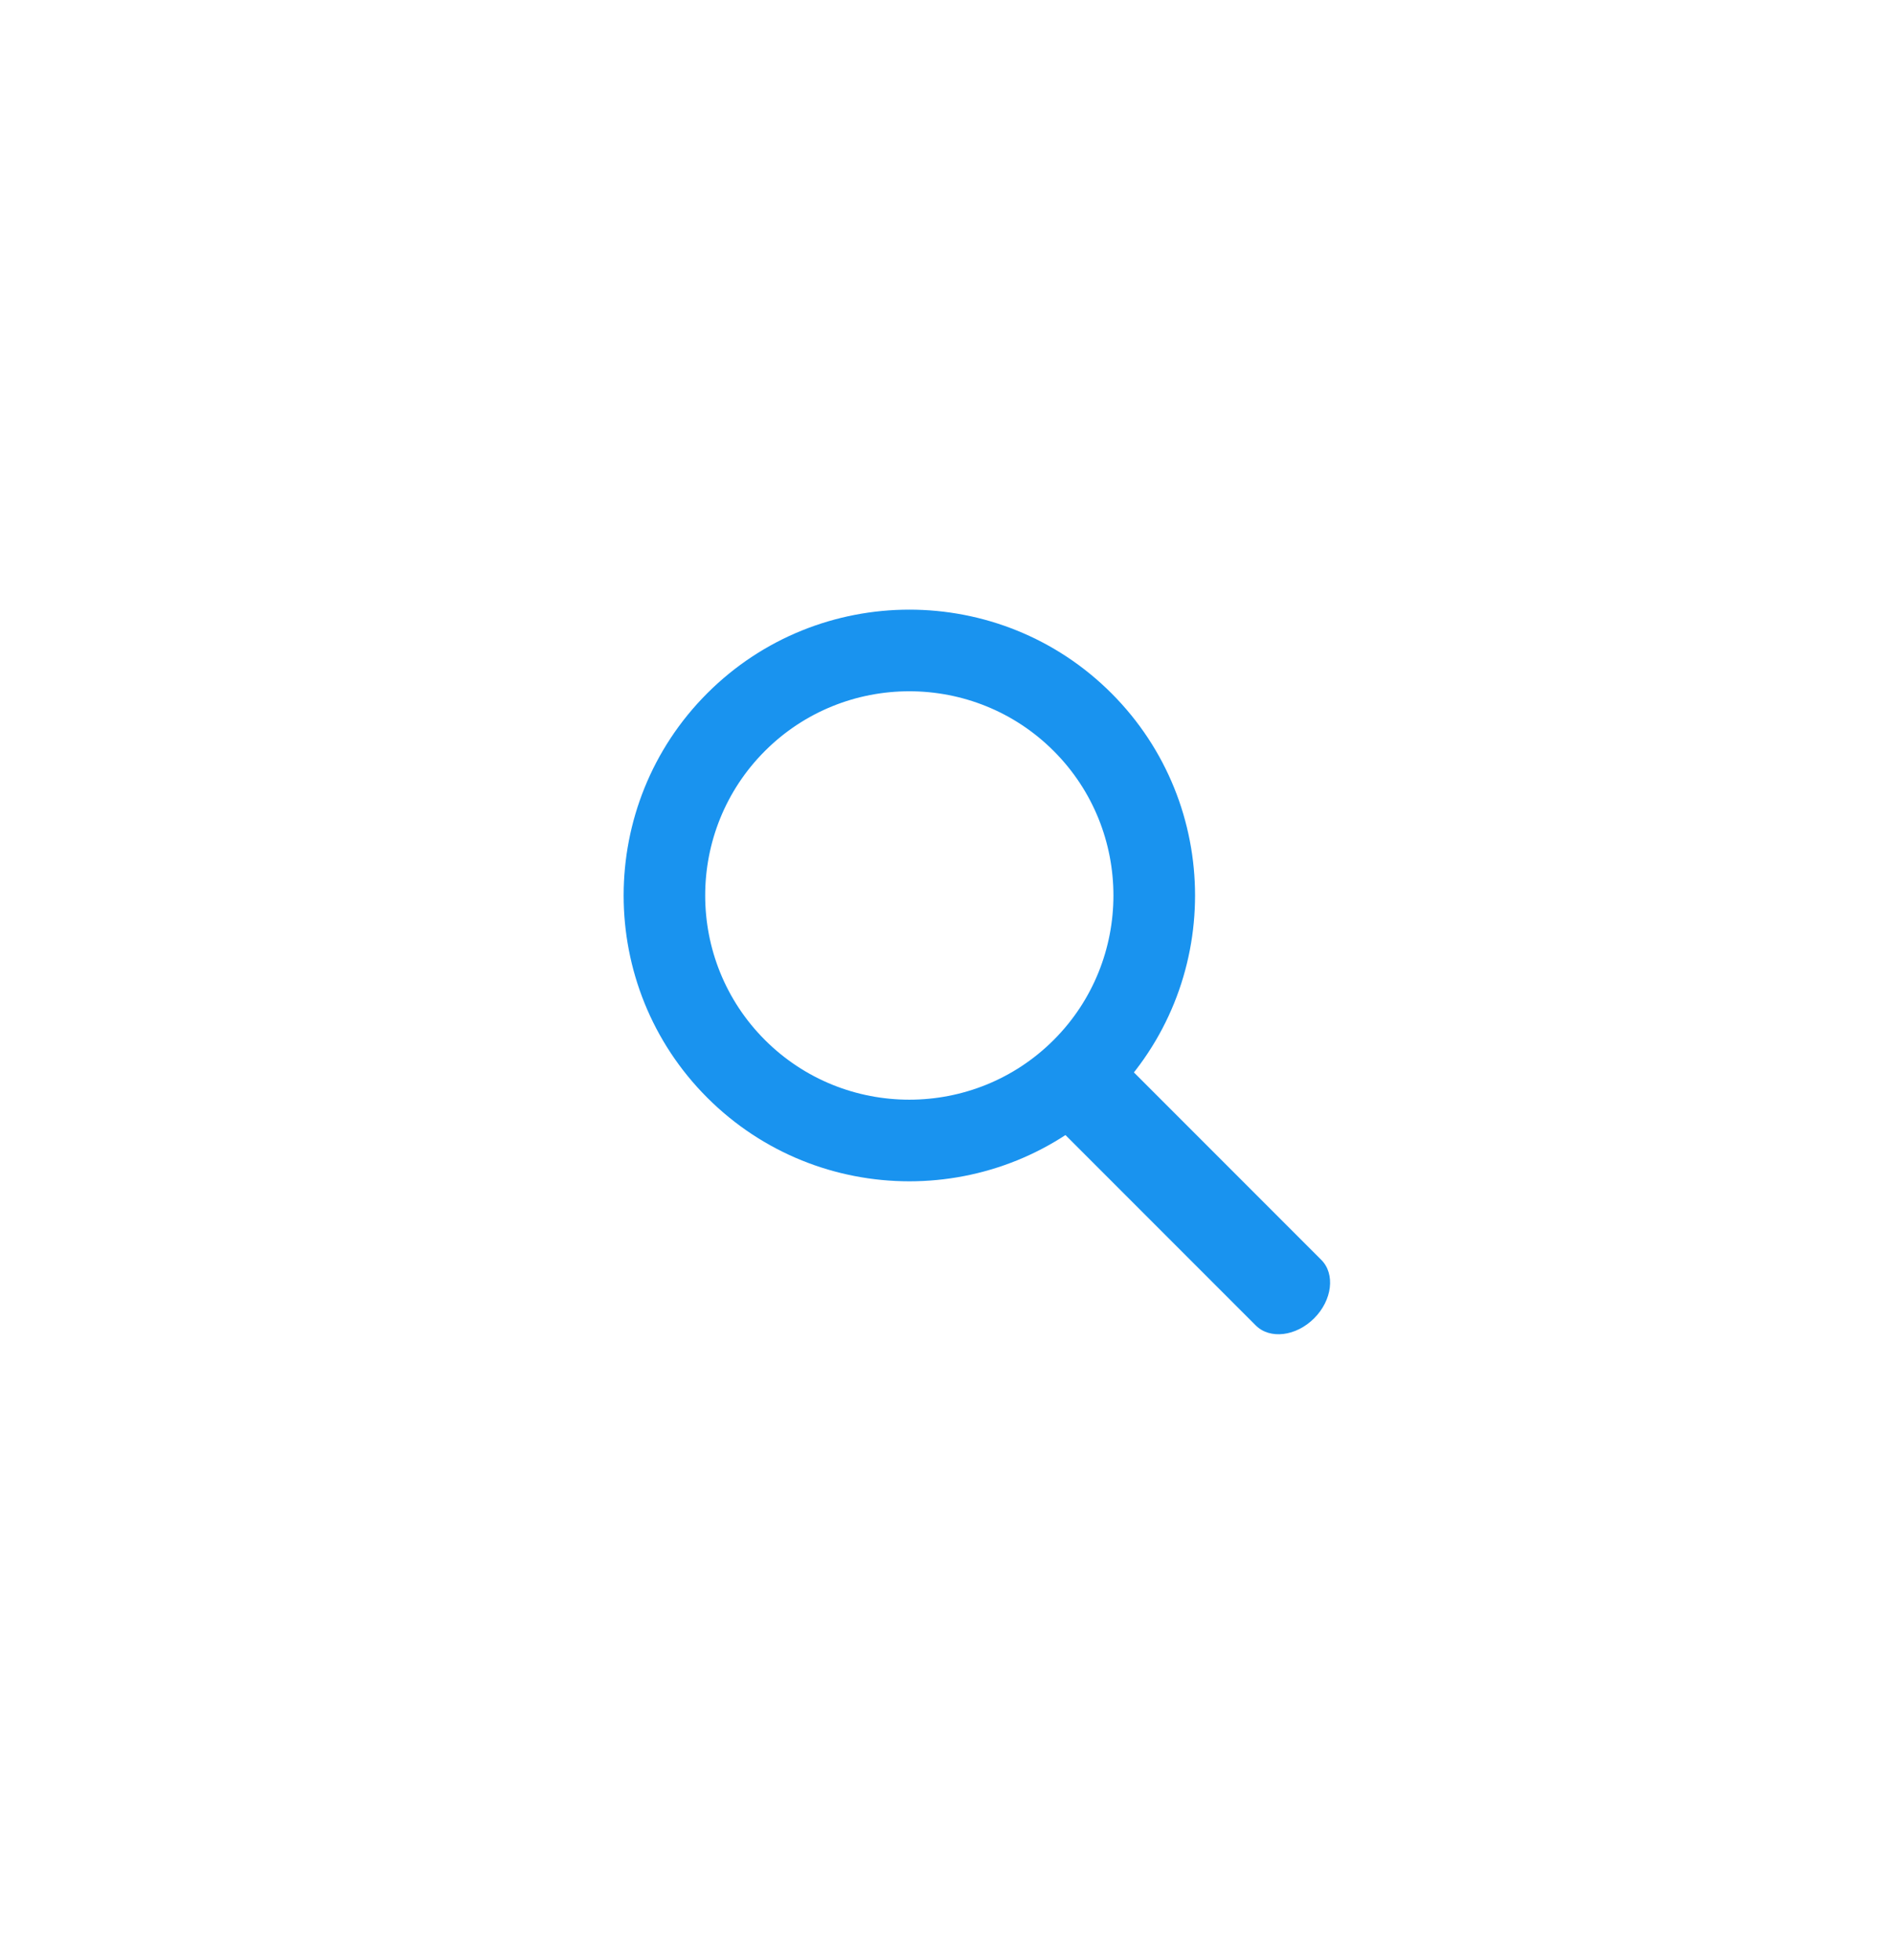 <?xml version="1.0" encoding="UTF-8"?>
<svg width="29px" height="30px" viewBox="0 0 29 30" version="1.1" xmlns="http://www.w3.org/2000/svg" xmlns:xlink="http://www.w3.org/1999/xlink">
    <!-- Generator: Sketch 51.2 (57519) - http://www.bohemiancoding.com/sketch -->
    <title>search-icon-blue@3x</title>
    <desc>Created with Sketch.</desc>
    <defs>
        <filter x="-1.6%" y="-2.9%" width="103.2%" height="105.8%" filterUnits="objectBoundingBox" id="filter-1">
            <feOffset dx="0" dy="0" in="SourceAlpha" result="shadowOffsetOuter1"></feOffset>
            <feGaussianBlur stdDeviation="5" in="shadowOffsetOuter1" result="shadowBlurOuter1"></feGaussianBlur>
            <feColorMatrix values="0 0 0 0 0   0 0 0 0 0   0 0 0 0 0  0 0 0 0.2 0" type="matrix" in="shadowBlurOuter1" result="shadowMatrixOuter1"></feColorMatrix>
            <feMerge>
                <feMergeNode in="shadowMatrixOuter1"></feMergeNode>
                <feMergeNode in="SourceGraphic"></feMergeNode>
            </feMerge>
        </filter>
    </defs>
    <g id="Problems-/-Issues" stroke="none" stroke-width="1" fill="none" fill-rule="evenodd">
        <g id="Problems-/-Issues-screen-+-search" transform="translate(-249, -323)" fill="#1993EF">
            <g id="Table-content" filter="url(#filter-1)" transform="translate(233, 282)">
                <g id="Table-header">
                    <g id="Search" transform="translate(15, 41)">
                        <g id="search-icon-blue" transform="translate(16.866, 15.473) rotate(-45) translate(-16.866, -15.473) translate(12.366, 8.473)">
                            <path d="M4.376,1.249 C2.652,1.249 1.249,2.652 1.249,4.376 C1.249,6.1 2.652,7.503 4.376,7.503 C6.1,7.503 7.503,6.1 7.503,4.376 C7.503,2.652 6.1,1.249 4.376,1.249 M4.376,8.753 C1.963,8.753 0,6.79 0,4.376 C0,1.963 1.963,-2.84217094e-14 4.376,-2.84217094e-14 C6.79,-2.84217094e-14 8.753,1.963 8.753,4.376 C8.753,6.79 6.79,8.753 4.376,8.753" id="Fill-1"></path>
                            <path d="M4.893,8.339 L4.893,12.78 C4.893,13.086 4.575,13.335 4.183,13.335 C3.792,13.335 3.474,13.086 3.474,12.78 L3.474,8.339" id="Fill-4"></path>
                        </g>
                    </g>
                </g>
            </g>
        </g>
    </g>
</svg>